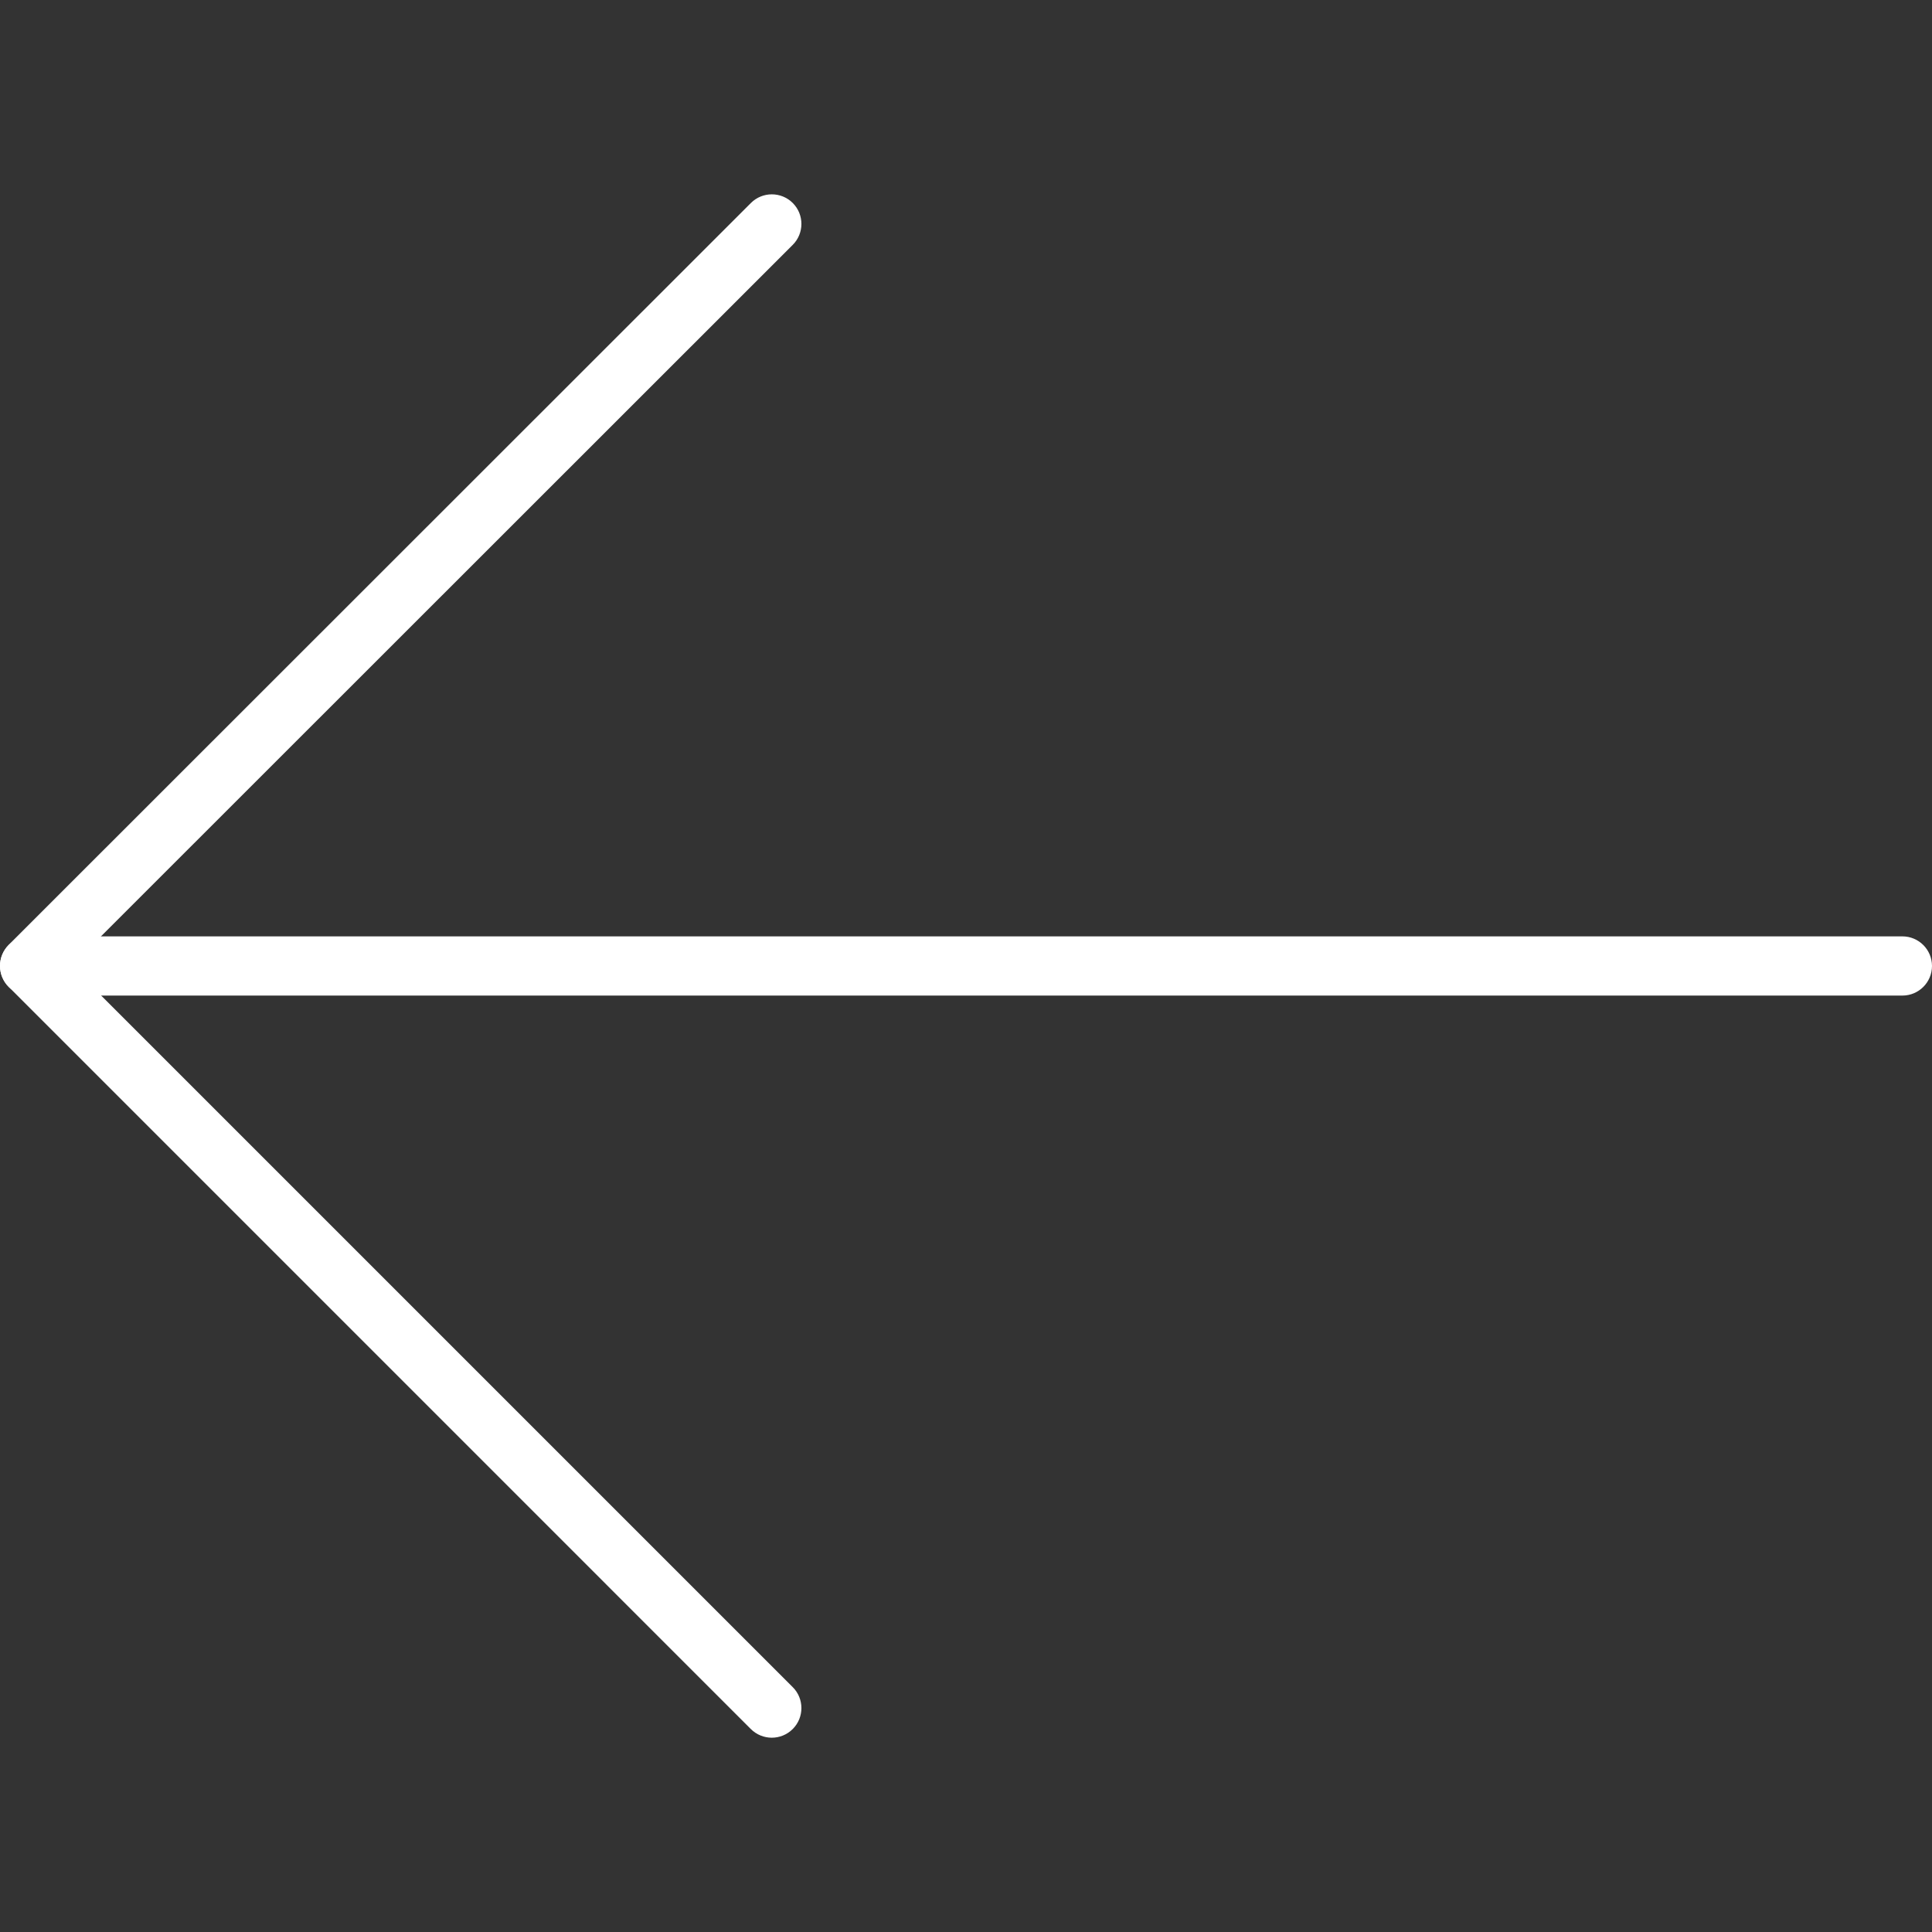 <?xml version="1.0"?>
<svg xmlns="http://www.w3.org/2000/svg" xmlns:xlink="http://www.w3.org/1999/xlink" version="1.1" id="Capa_1" x="0px" y="0px" viewBox="0 0 32.635 32.635" style="enable-background:new 0 0 32.635 32.635;" xml:space="preserve" width="512px" height="512px"><rect x="0" y="0" width="32.635" height="32.635" fill="#333333" stroke="none"/><g><g>
	<path d="M32.135,16.817H0.5c-0.276,0-0.5-0.224-0.5-0.5s0.224-0.5,0.5-0.5h31.635c0.276,0,0.5,0.224,0.5,0.5   S32.411,16.817,32.135,16.817z" class="active-path" fill="#ffffff"/>
	<path d="M13.037,29.353c-0.128,0-0.256-0.049-0.354-0.146L0.146,16.669C0.053,16.575,0,16.448,0,16.315s0.053-0.26,0.146-0.354   L12.684,3.429c0.195-0.195,0.512-0.195,0.707,0s0.195,0.512,0,0.707L1.207,16.315l12.184,12.184c0.195,0.195,0.195,0.512,0,0.707   C13.293,29.304,13.165,29.353,13.037,29.353z" class="active-path" fill="#ffffff"/>
</g></g> </svg>
